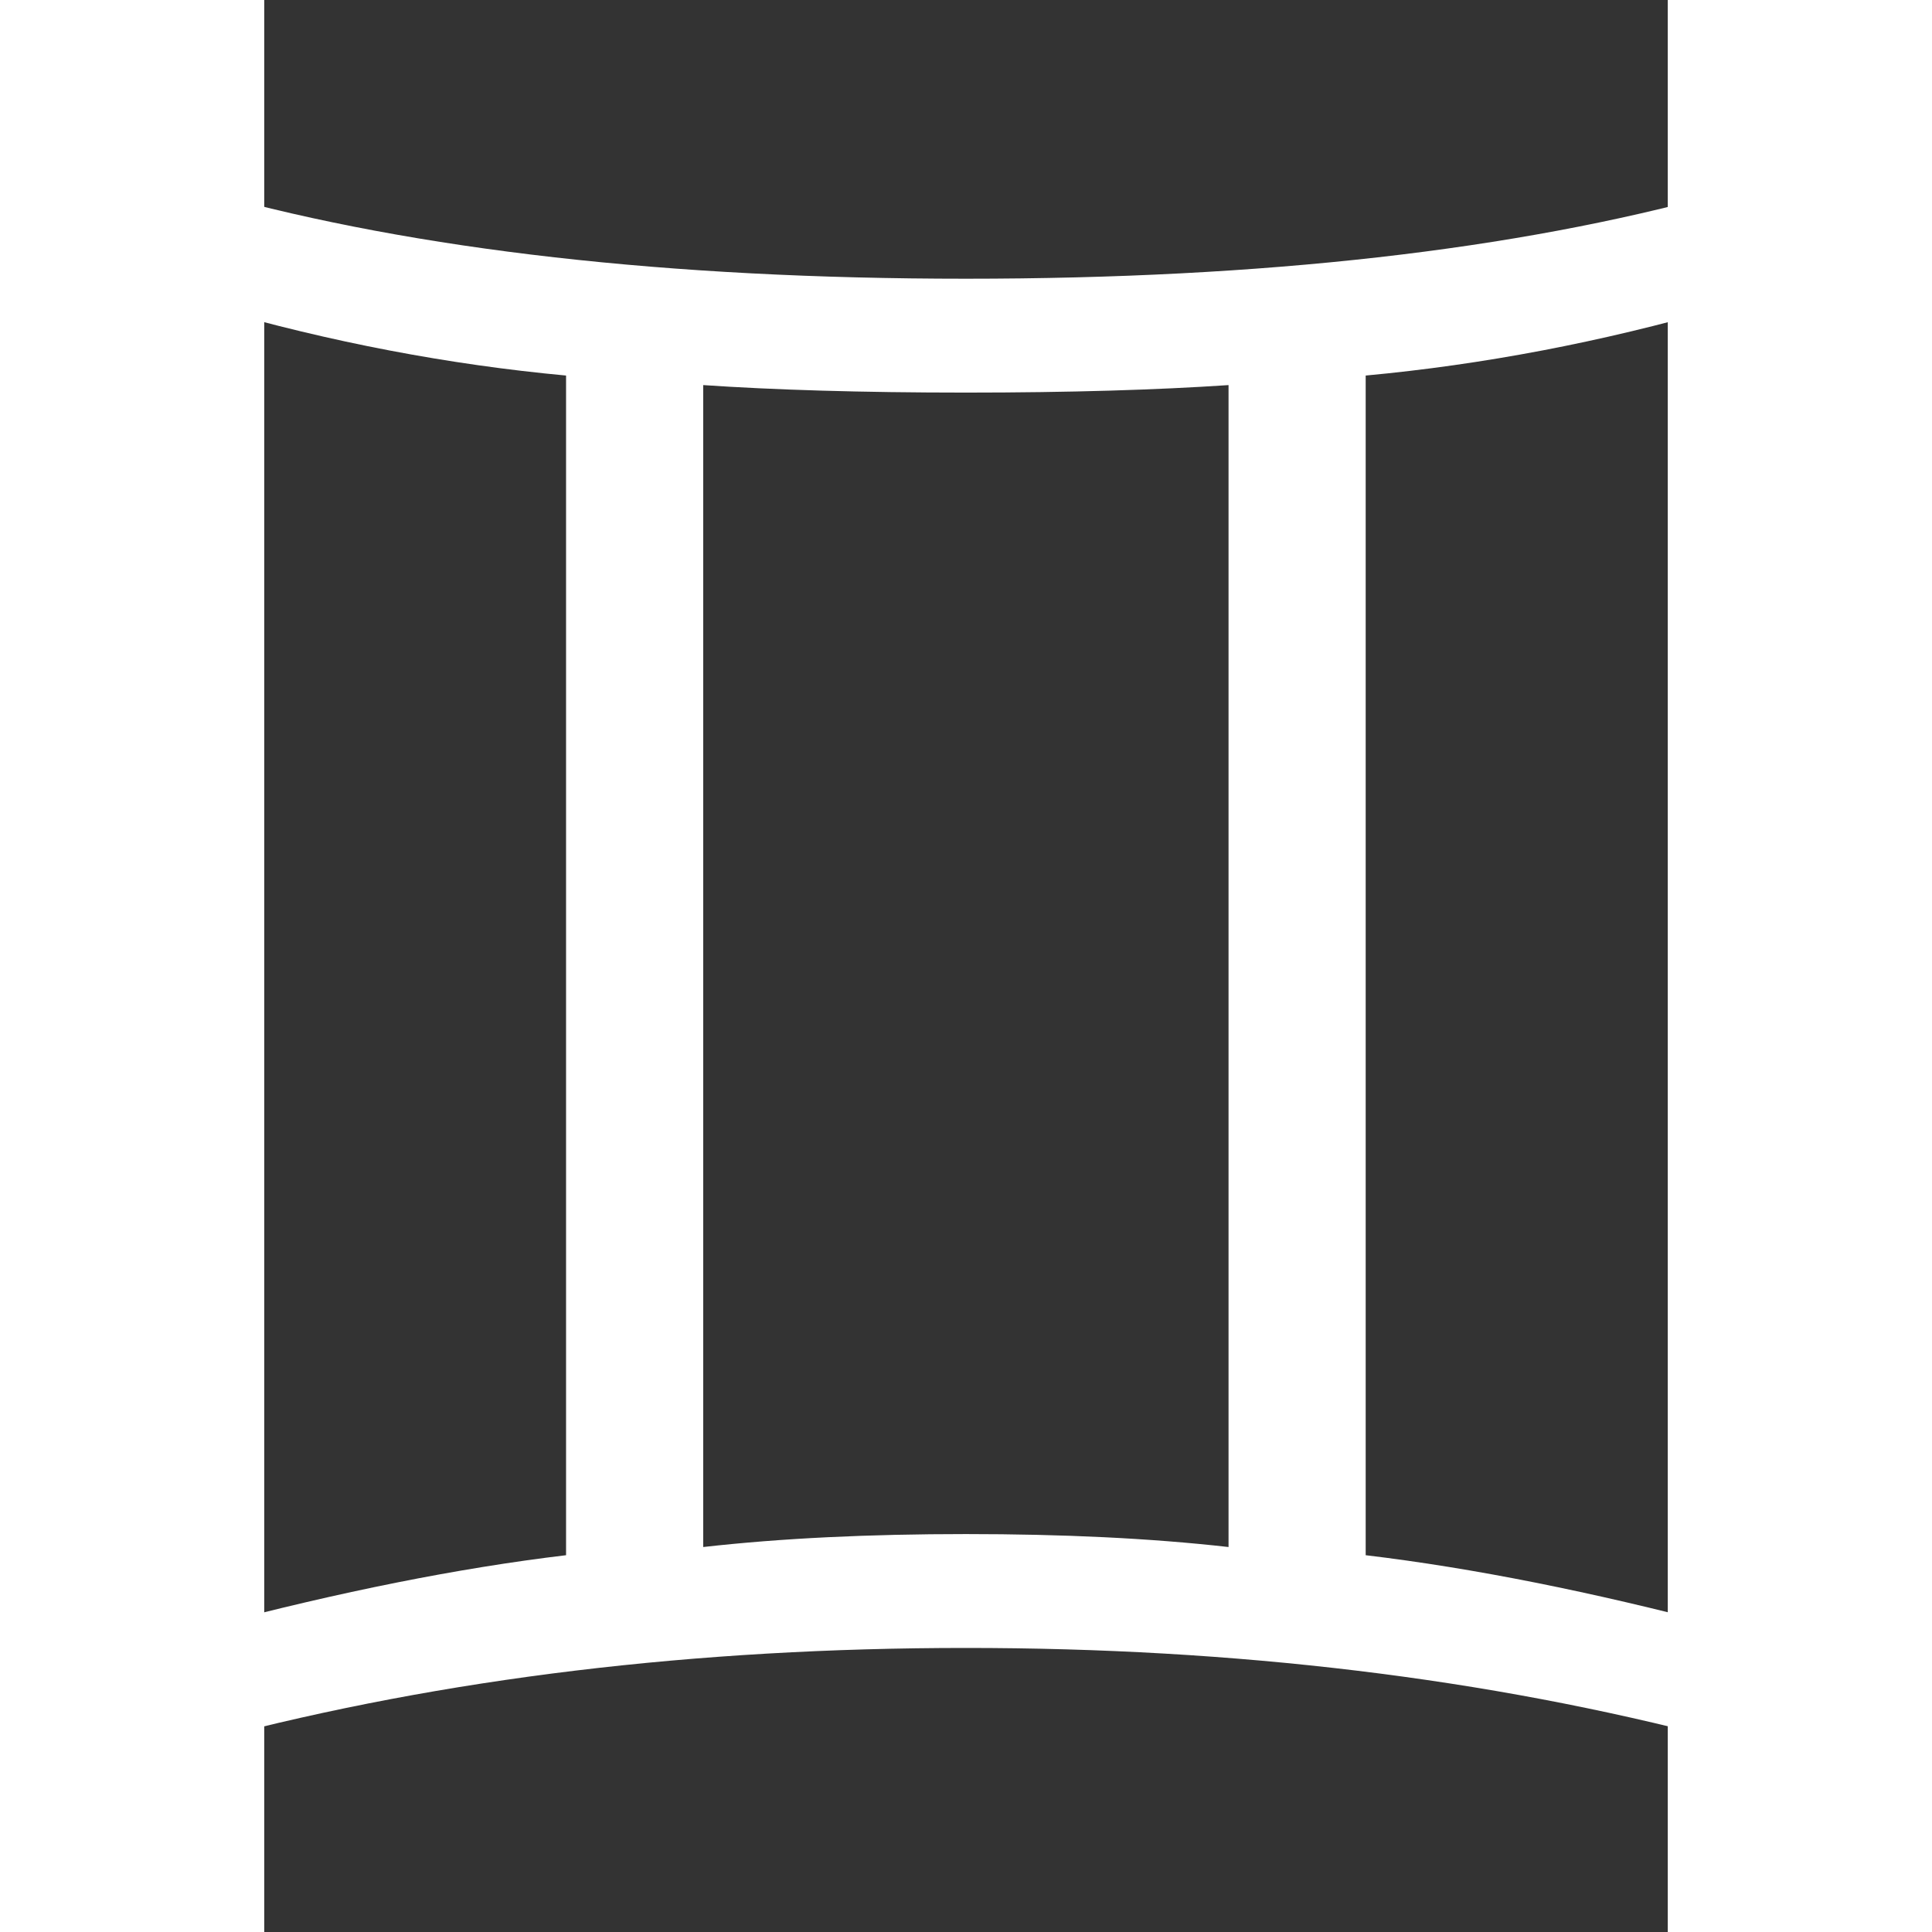 <?xml version="1.0" encoding="UTF-8" standalone="no"?>
<!-- Created with Inkscape (http://www.inkscape.org/) -->

<svg
   xmlns:dc="http://purl.org/dc/elements/1.1/"
   xmlns:cc="http://creativecommons.org/ns#"
   xmlns:rdf="http://www.w3.org/1999/02/22-rdf-syntax-ns#"
   xmlns:svg="http://www.w3.org/2000/svg"
   xmlns="http://www.w3.org/2000/svg"
   version="1.1"
   width="100"
   height="100"
   viewBox="0 0 3614.426 4975.319"
   id="svg620"
   xml:space="preserve"
   style="fill-rule:evenodd"><rect x="0" y="0" width="3614.426" height="4975.319" fill="#333333" stroke="none"/><defs
     id="defs621"><style
       type="text/css"
       id="style622" /></defs><g
     transform="matrix(1.757,0,0,1.756,-2810.509,-4385.172)"
     id="Layer 1"
     style="fill:#ffffff"><path
       d="m 1524,5048 0,-167 c 186,-49 359,-84 518,-103 l 0,-1730 c -172,-16 -345,-49 -518,-99 l 0,-168 c 300,83 668,125 1104,125 437,0 805,-42 1105,-125 l 0,168 c -174,50 -347,83 -519,99 l 0,1730 c 159,19 332,54 519,103 l 0,167 c -342,-90 -710,-134 -1105,-134 -395,0 -763,44 -1104,134 z m 719,-282 c 115,-13 243,-19 385,-19 142,0 270,6 385,19 l 0,-1704 c -104,7 -232,11 -385,11 -154,0 -282,-4 -385,-11 l 0,1704 z"
       id="path624"
       style="fill:#ffffff" /></g></svg>
